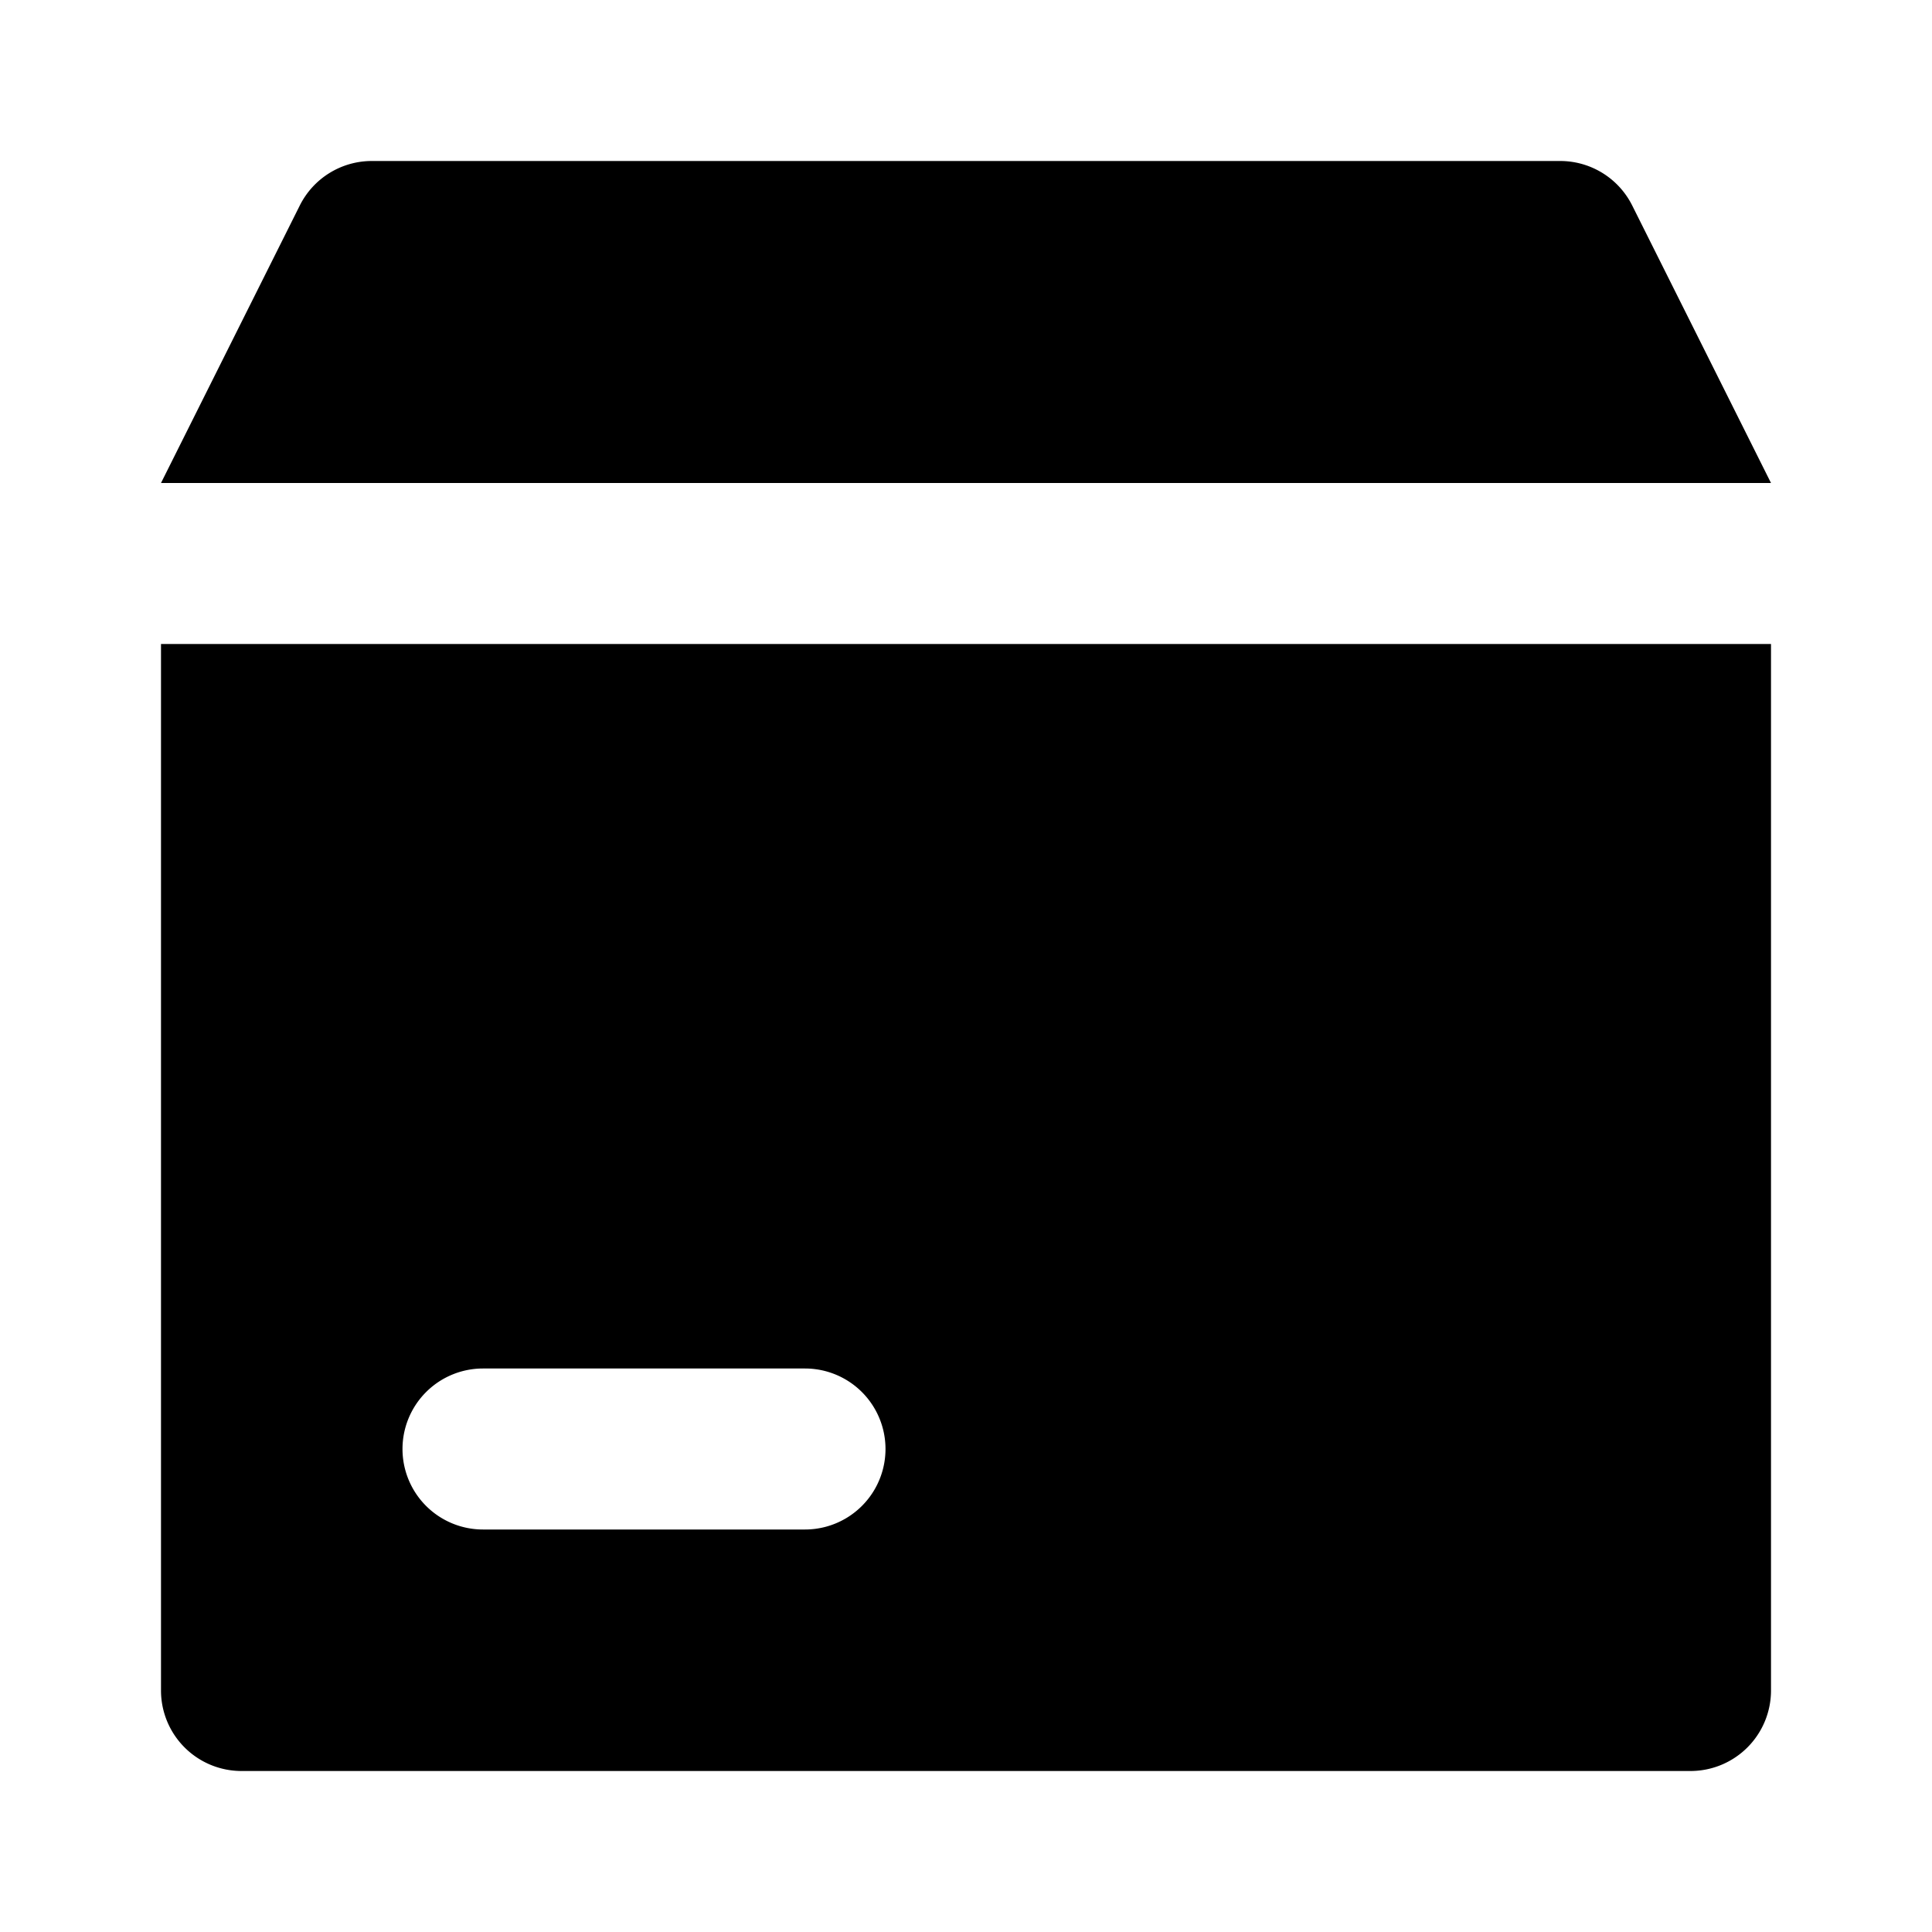 <svg xmlns="http://www.w3.org/2000/svg" viewBox="0 0 24 24"><path d="M20.276,2.553,22,6H2L3.724,2.553A1,1,0,0,1,4.618,2H19.382A1,1,0,0,1,20.276,2.553ZM2,8H22V21a1,1,0,0,1-1,1H3a1,1,0,0,1-1-1ZM5,18a1,1,0,0,0,1,1h4a1,1,0,0,0,0-2H6A1,1,0,0,0,5,18Z"/></svg>